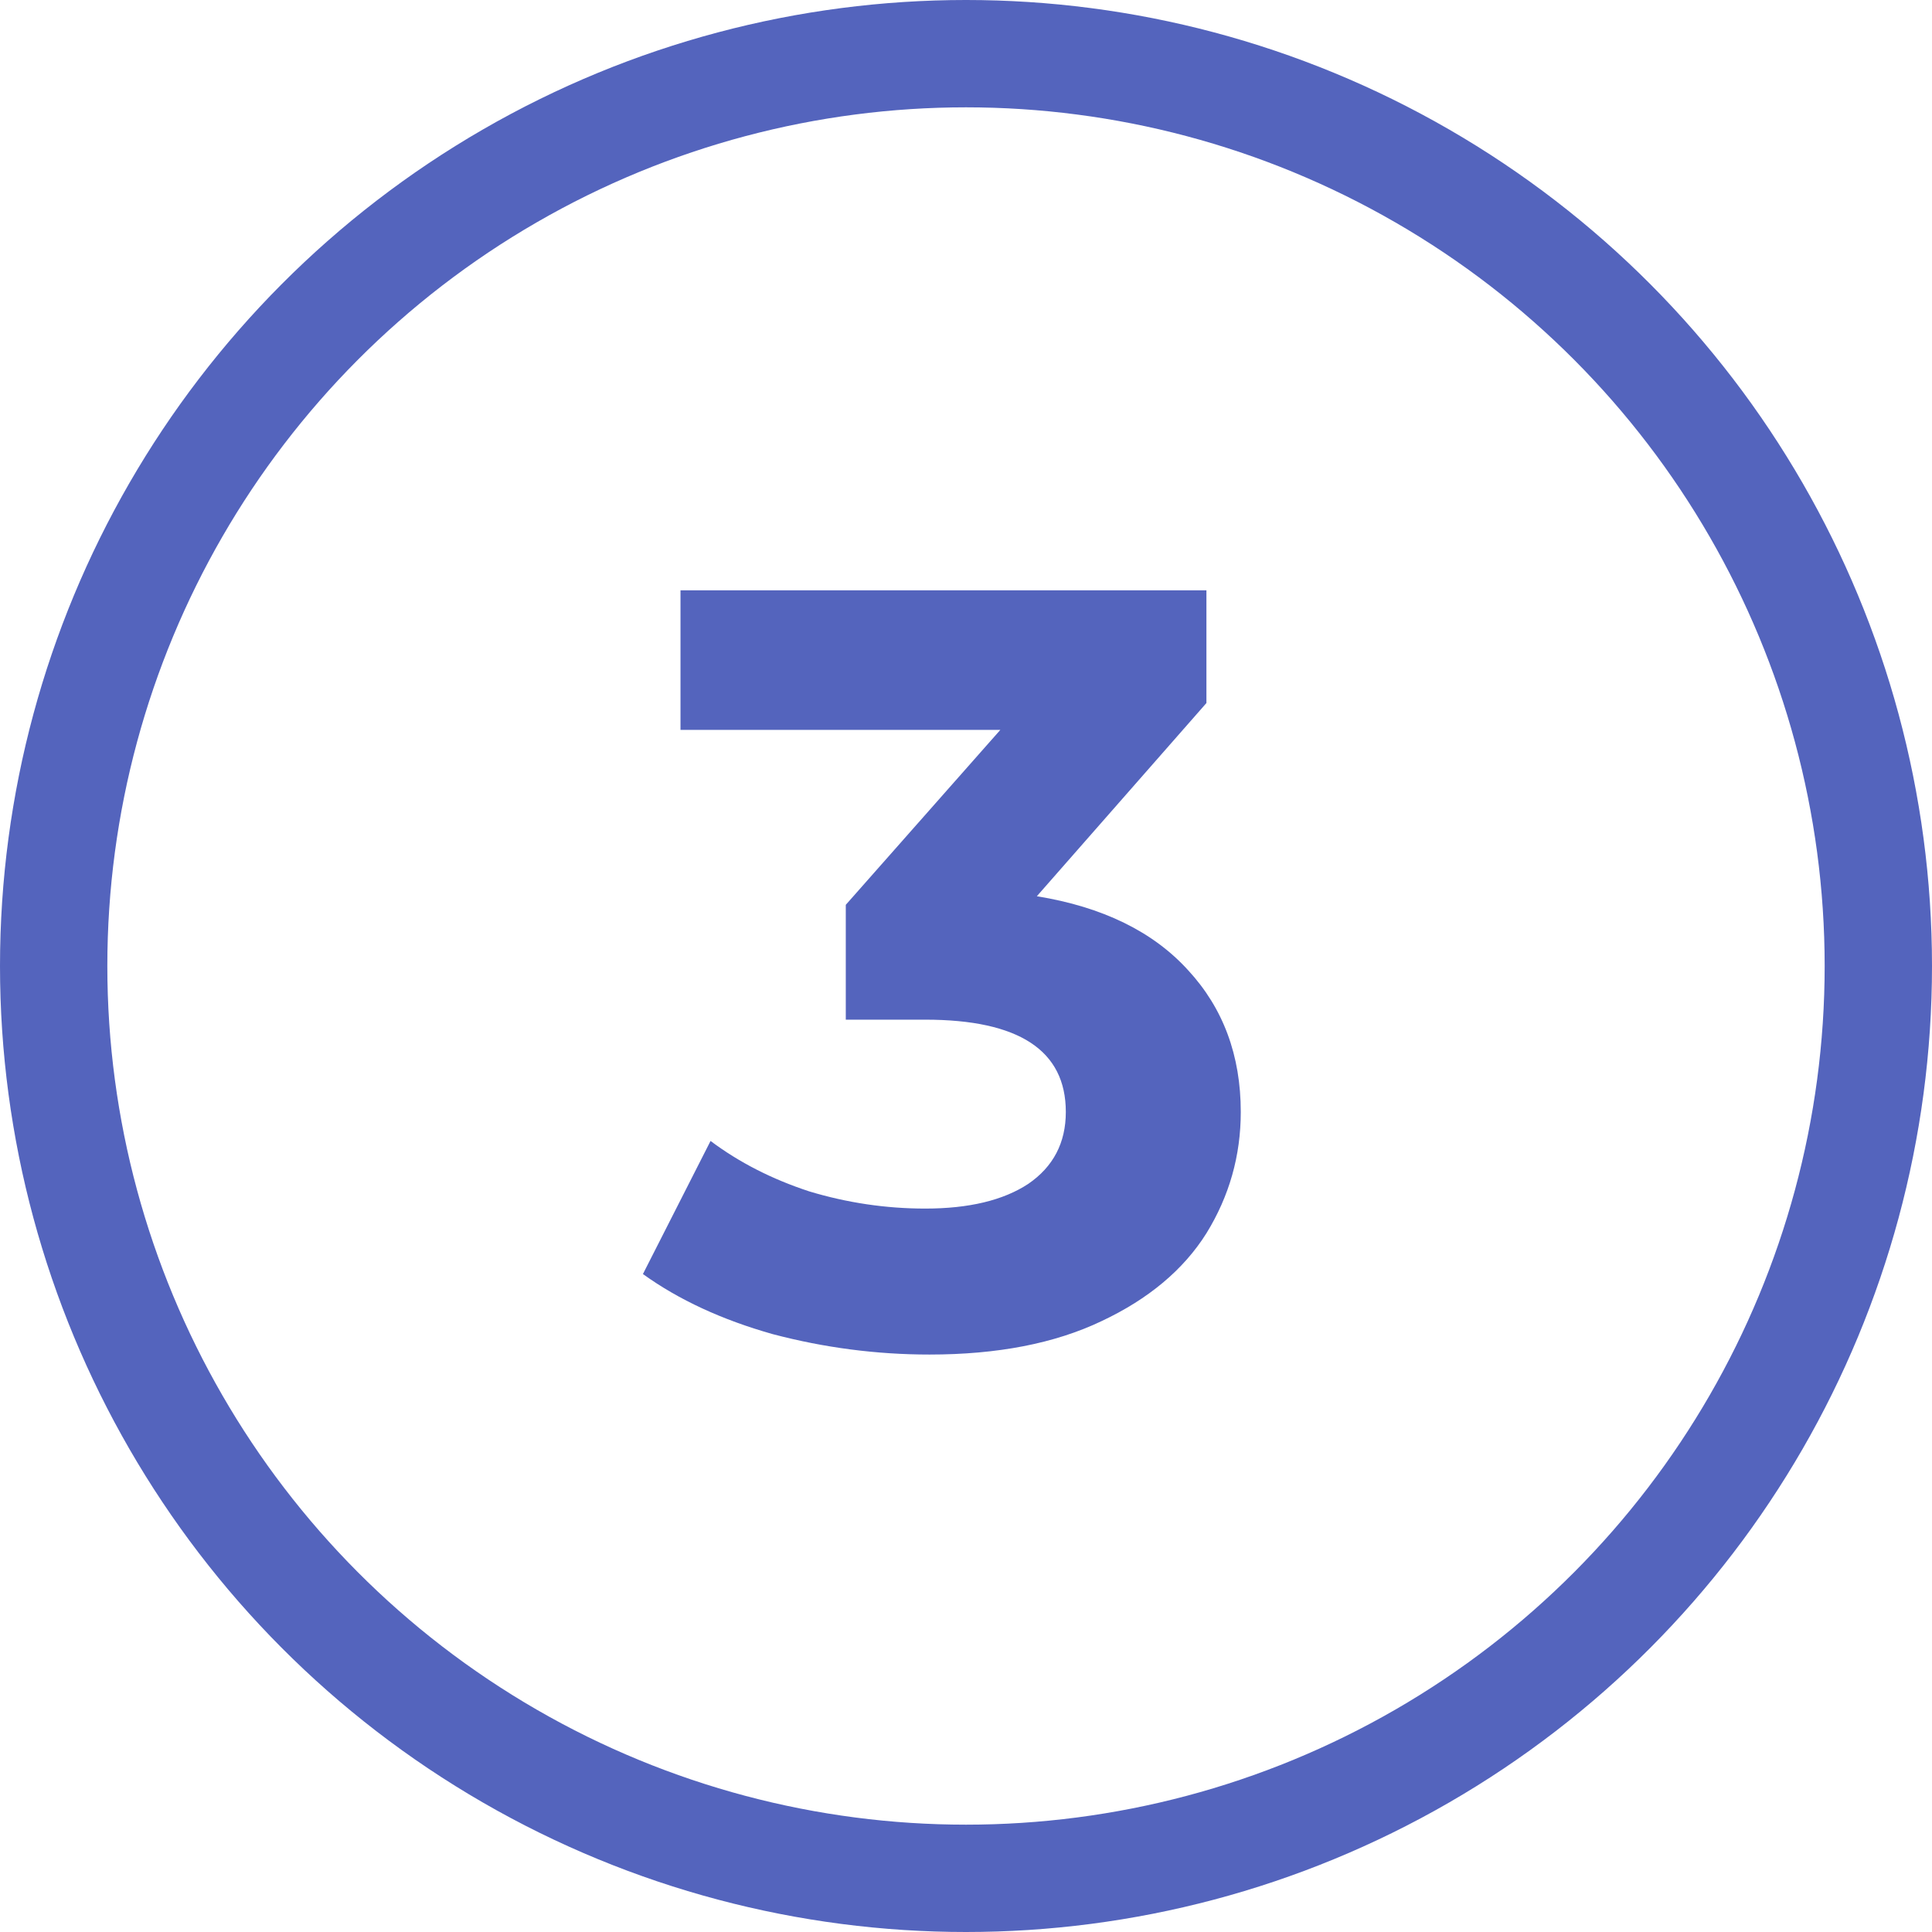 <svg width="36" height="36" viewBox="0 0 36 36" fill="none" xmlns="http://www.w3.org/2000/svg">
<circle cx="18" cy="18" r="17" stroke="#5464BD" stroke-width="2"/>
<path d="M19.32 16.7C20.547 16.9 21.487 17.36 22.14 18.08C22.793 18.787 23.12 19.667 23.12 20.72C23.12 21.533 22.907 22.287 22.48 22.98C22.053 23.66 21.4 24.207 20.52 24.62C19.653 25.033 18.587 25.24 17.32 25.24C16.333 25.24 15.36 25.113 14.4 24.86C13.453 24.593 12.647 24.22 11.98 23.74L13.24 21.26C13.773 21.66 14.387 21.973 15.08 22.2C15.787 22.413 16.507 22.52 17.24 22.52C18.053 22.52 18.693 22.367 19.16 22.06C19.627 21.74 19.86 21.293 19.86 20.72C19.86 19.573 18.987 19 17.24 19H15.76V16.86L18.64 13.6H12.68V11H22.48V13.1L19.32 16.7Z" fill="#5464BD"/>
</svg>
